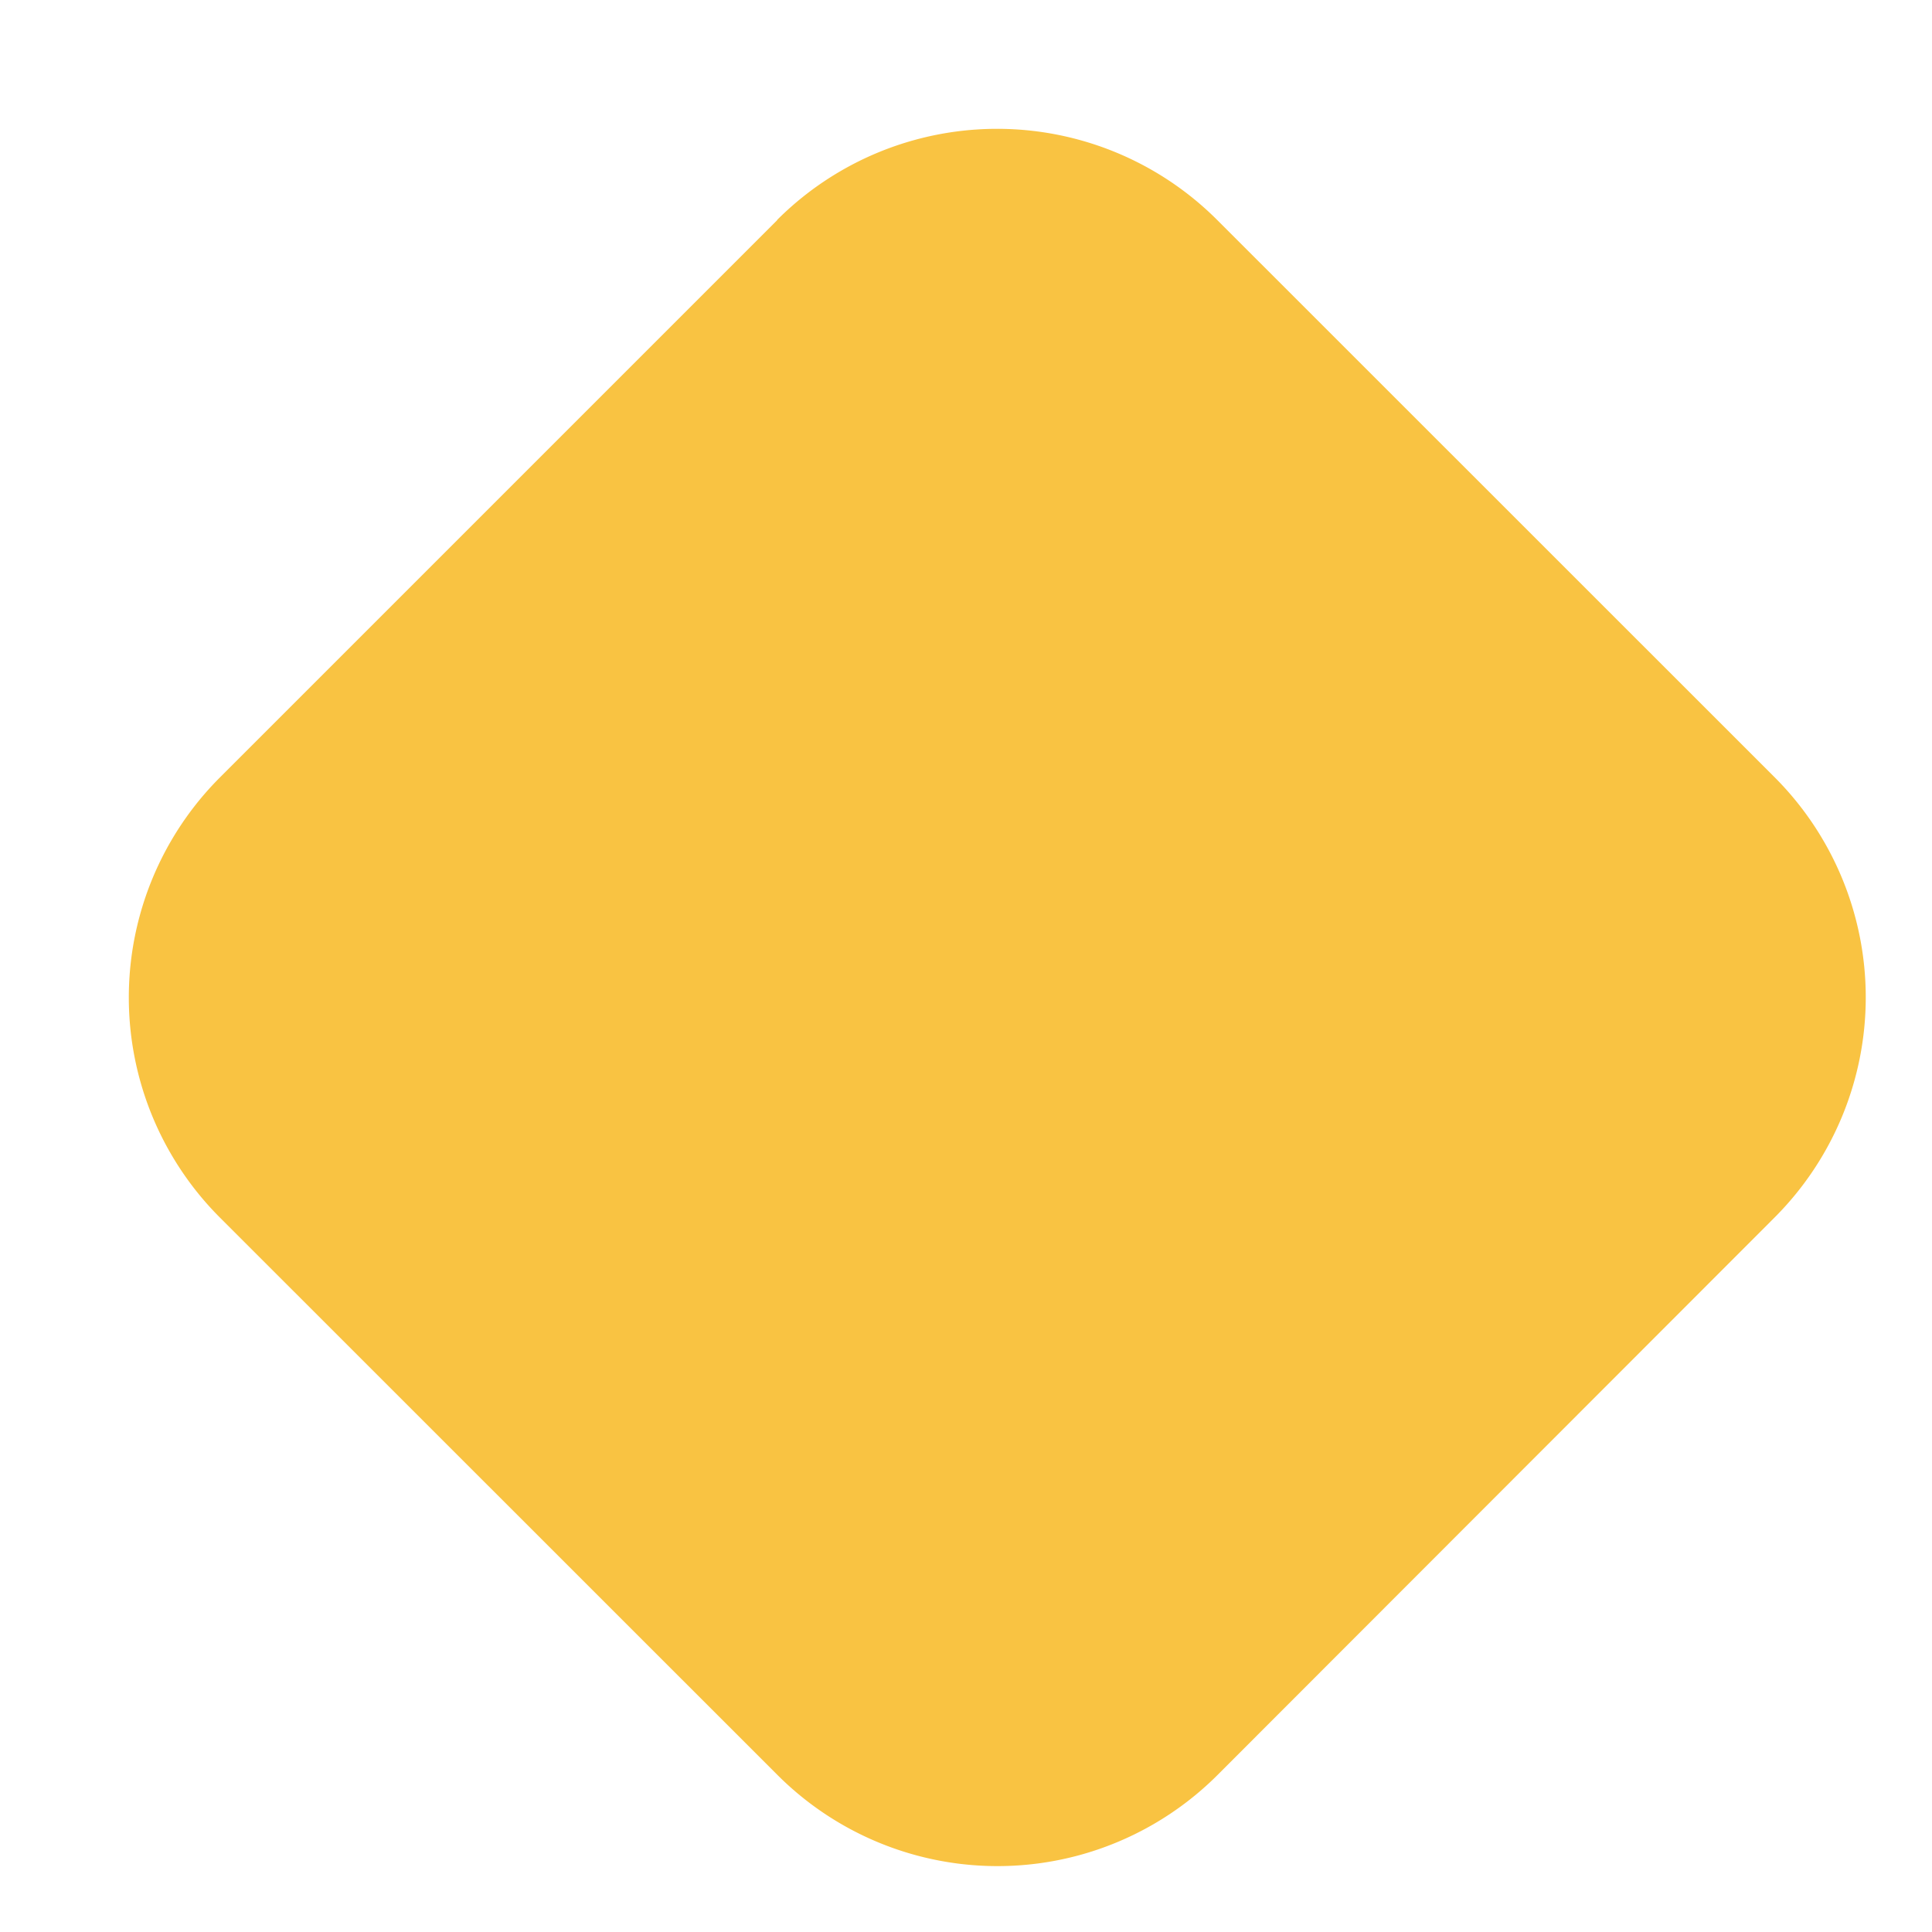 <svg xmlns="http://www.w3.org/2000/svg" fill="none" viewBox="0 0 13 13"><path fill="#F9C342" d="m5.23 1.481-3.75 3.75a2.095 2.095 0 0 0 .001 2.963l3.75 3.749a2.094 2.094 0 0 0 2.962 0l3.748-3.751a2.095 2.095 0 0 0 0-2.962L8.19 1.48a2.094 2.094 0 0 0-2.962.001Z"/></svg>
